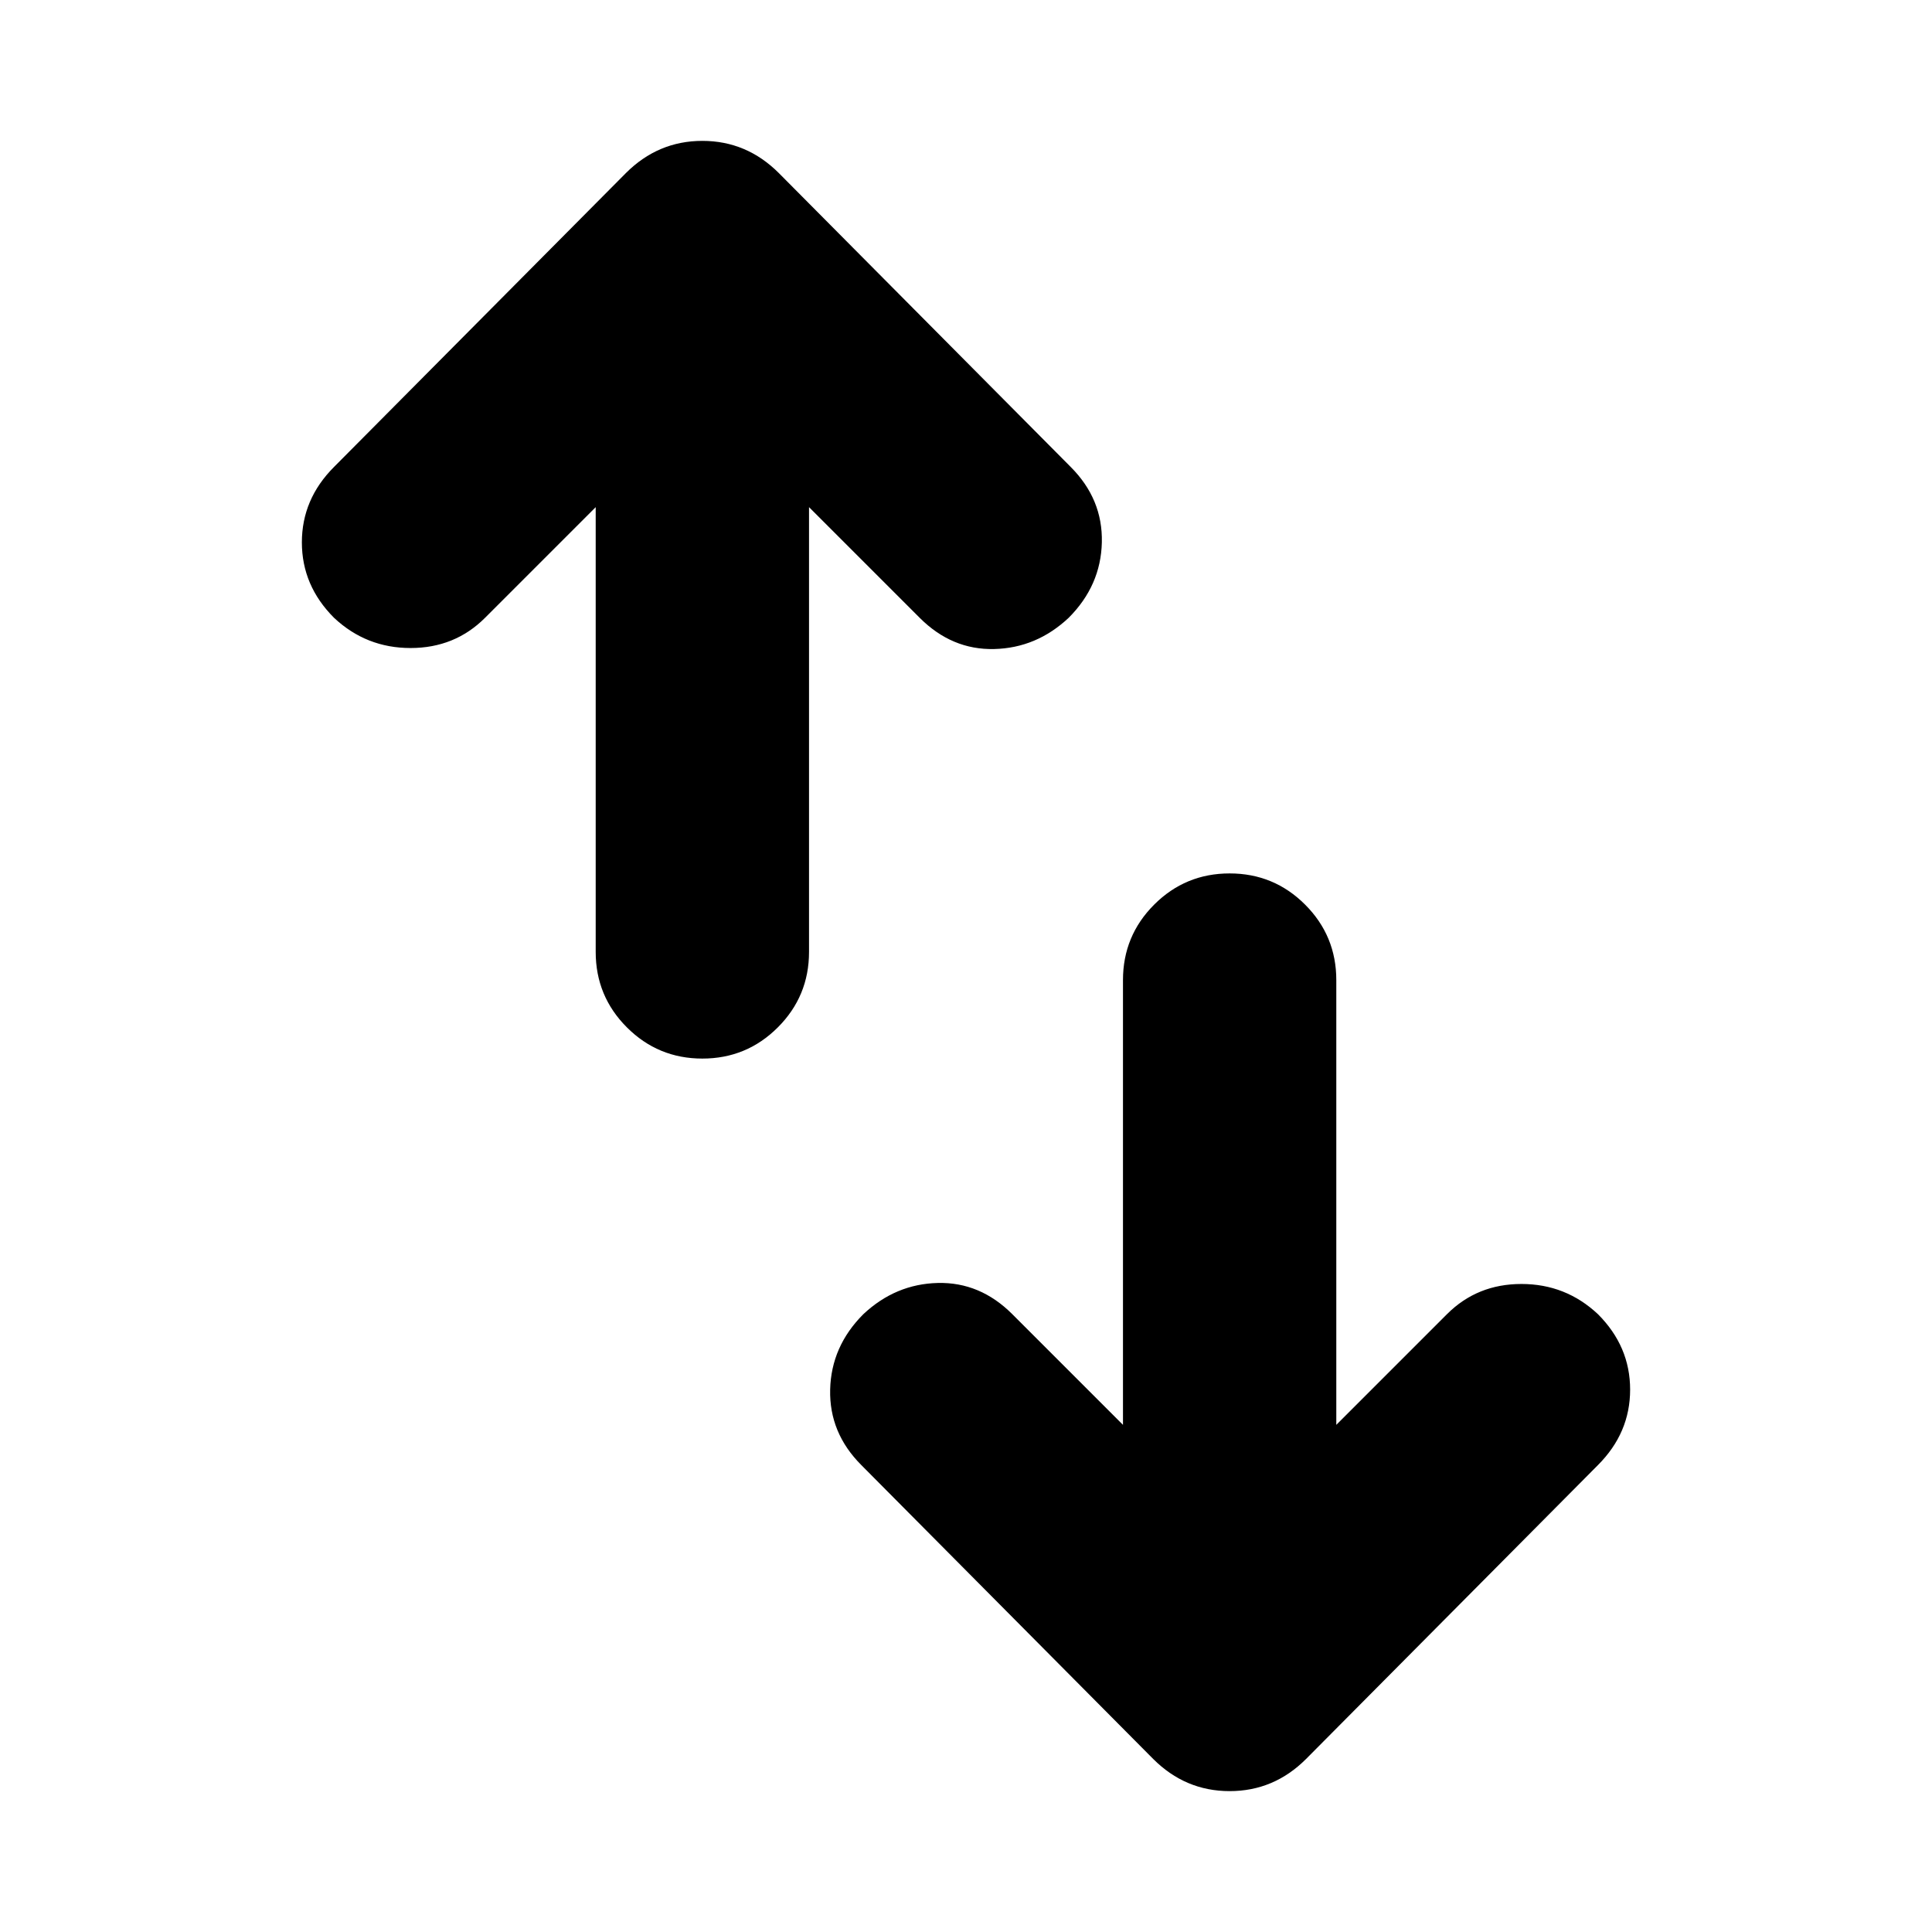 <svg xmlns="http://www.w3.org/2000/svg" height="24" viewBox="0 -960 960 960" width="24"><path d="M349-434q-22 0-37.5-15.5T296-487v-221l-55 55q-15 15-37 15t-38-15q-16-16-16-37.5t16-37.5l145-146q8-8 17.5-12t20.5-4q11 0 20.5 4t17.5 12l145 146q16 16 15.5 37.5T531-653q-16 15-37 15.5T457-653l-55-55v221q0 22-15.5 37.5T349-434ZM611-70q-11 0-20.5-4T573-86L428-232q-16-16-15.5-37.5T429-307q16-15 37-15.5t37 15.5l55 55v-221q0-22 15.5-37.5T611-526q22 0 37.5 15.5T664-473v221l55-55q15-15 37-15t38 15q16 16 16 37.5T794-232L649-86q-8 8-17.5 12T611-70Z"/></svg>
